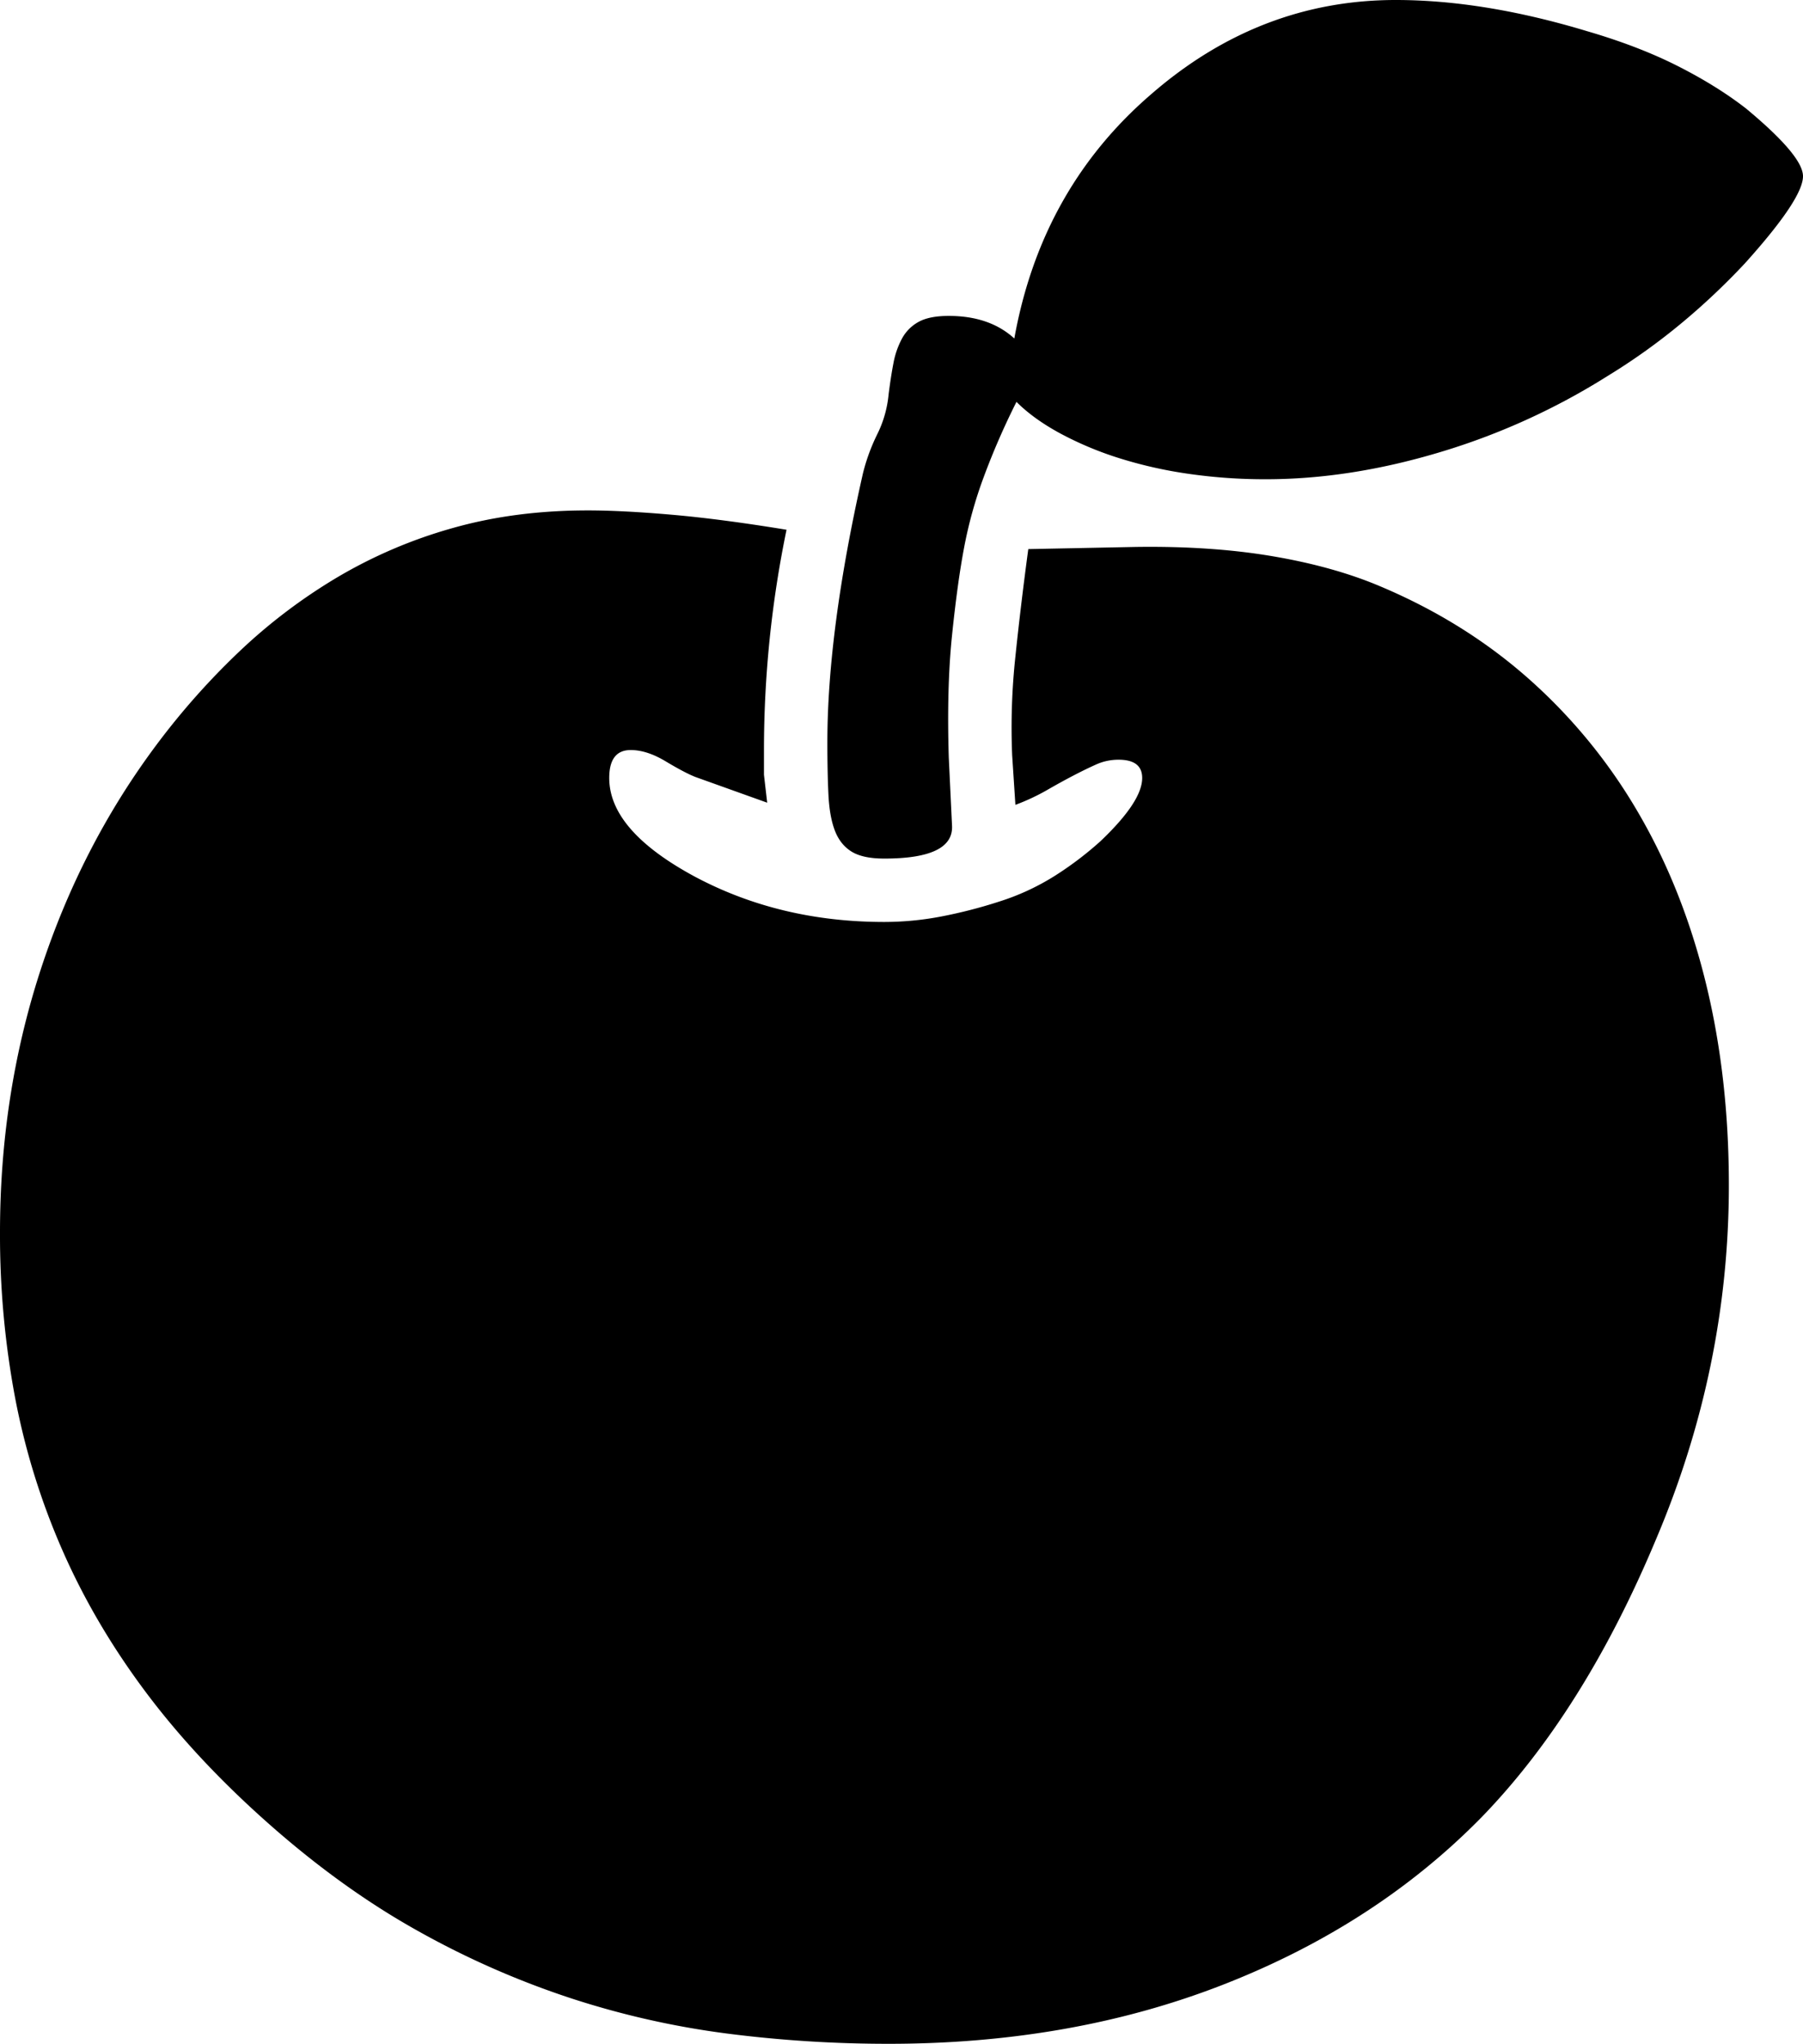 <svg viewBox="0 0 1678 1902" xmlns="http://www.w3.org/2000/svg"><path d="m1678 164q0 21-54 81a643.88 643.88 0 0 1 -60 56.5 583.14 583.14 0 0 1 -68 48.5 632.31 632.31 0 0 1 -156.5 71q-83.5 25-161.5 25a498.56 498.56 0 0 1 -71.5-5 406.78 406.78 0 0 1 -64.5-14.5 316.57 316.57 0 0 1 -55-23q-25-13.5-41-29.5a686 686 0 0 0 -30.5 70 403.66 403.66 0 0 0 -18.5 67q-6 32-11 80.5t-3 113.5l3 63q2 31-63 31-20 0-30.5-6.5t-15.5-19.5q-5-13-6-33.5t-1-48.5q0-104 33-250a179.77 179.77 0 0 1 13.5-37 105.31 105.31 0 0 0 10.5-37q2-16 4.5-29a78 78 0 0 1 8-23 38.55 38.55 0 0 1 15.5-15.5q10-5.5 28-5.5 38 0 61 21 25-139 127-227 101-88 228-88 82 0 178 29 48 14 84.5 32.5t63.5 39.5q53 44 53 63zm-69 939q0 170-68 330-67 160-162 258-98 100-239.5 155.5t-312.5 55.5a1177.38 1177.38 0 0 1 -150-9.5 796 796 0 0 1 -146-33 804.82 804.82 0 0 1 -142-62.5q-70-39-138-99t-115.5-123.5q-47.5-63.5-77.5-132a661.16 661.16 0 0 1 -44-142 819.31 819.31 0 0 1 -14-153.5q0-128 37.5-243.5t107.5-209.5a684.45 684.45 0 0 1 77-87 513.42 513.42 0 0 1 91.5-69.5 448.59 448.59 0 0 1 107.5-46q58-16.5 126-16.5 32 0 78 4t107 14a1014 1014 0 0 0 -21 205v23l3 26-67-24q-10-4-27.5-14.5t-32.5-10.5q-20 0-20 26 0 49 80 92 79 42 176 42a283 283 0 0 0 52.5-5 451.79 451.79 0 0 0 54.5-14 223 223 0 0 0 51-23.5 316.56 316.56 0 0 0 43-32.5q39-37 39-59 0-17-22-17a50.63 50.63 0 0 0 -21 4.5q-10 4.5-21.5 10.5t-24.5 13.5a195 195 0 0 1 -29 13.5l-3-46a618.48 618.48 0 0 1 3-92q5-48 12-100l100-2q70-1 126.5 8.5t99.5 27.5q79 33 139.5 86.5a505.74 505.74 0 0 1 102 124.5q41.51 71 63 158.5t21.5 188.5z"/></svg>